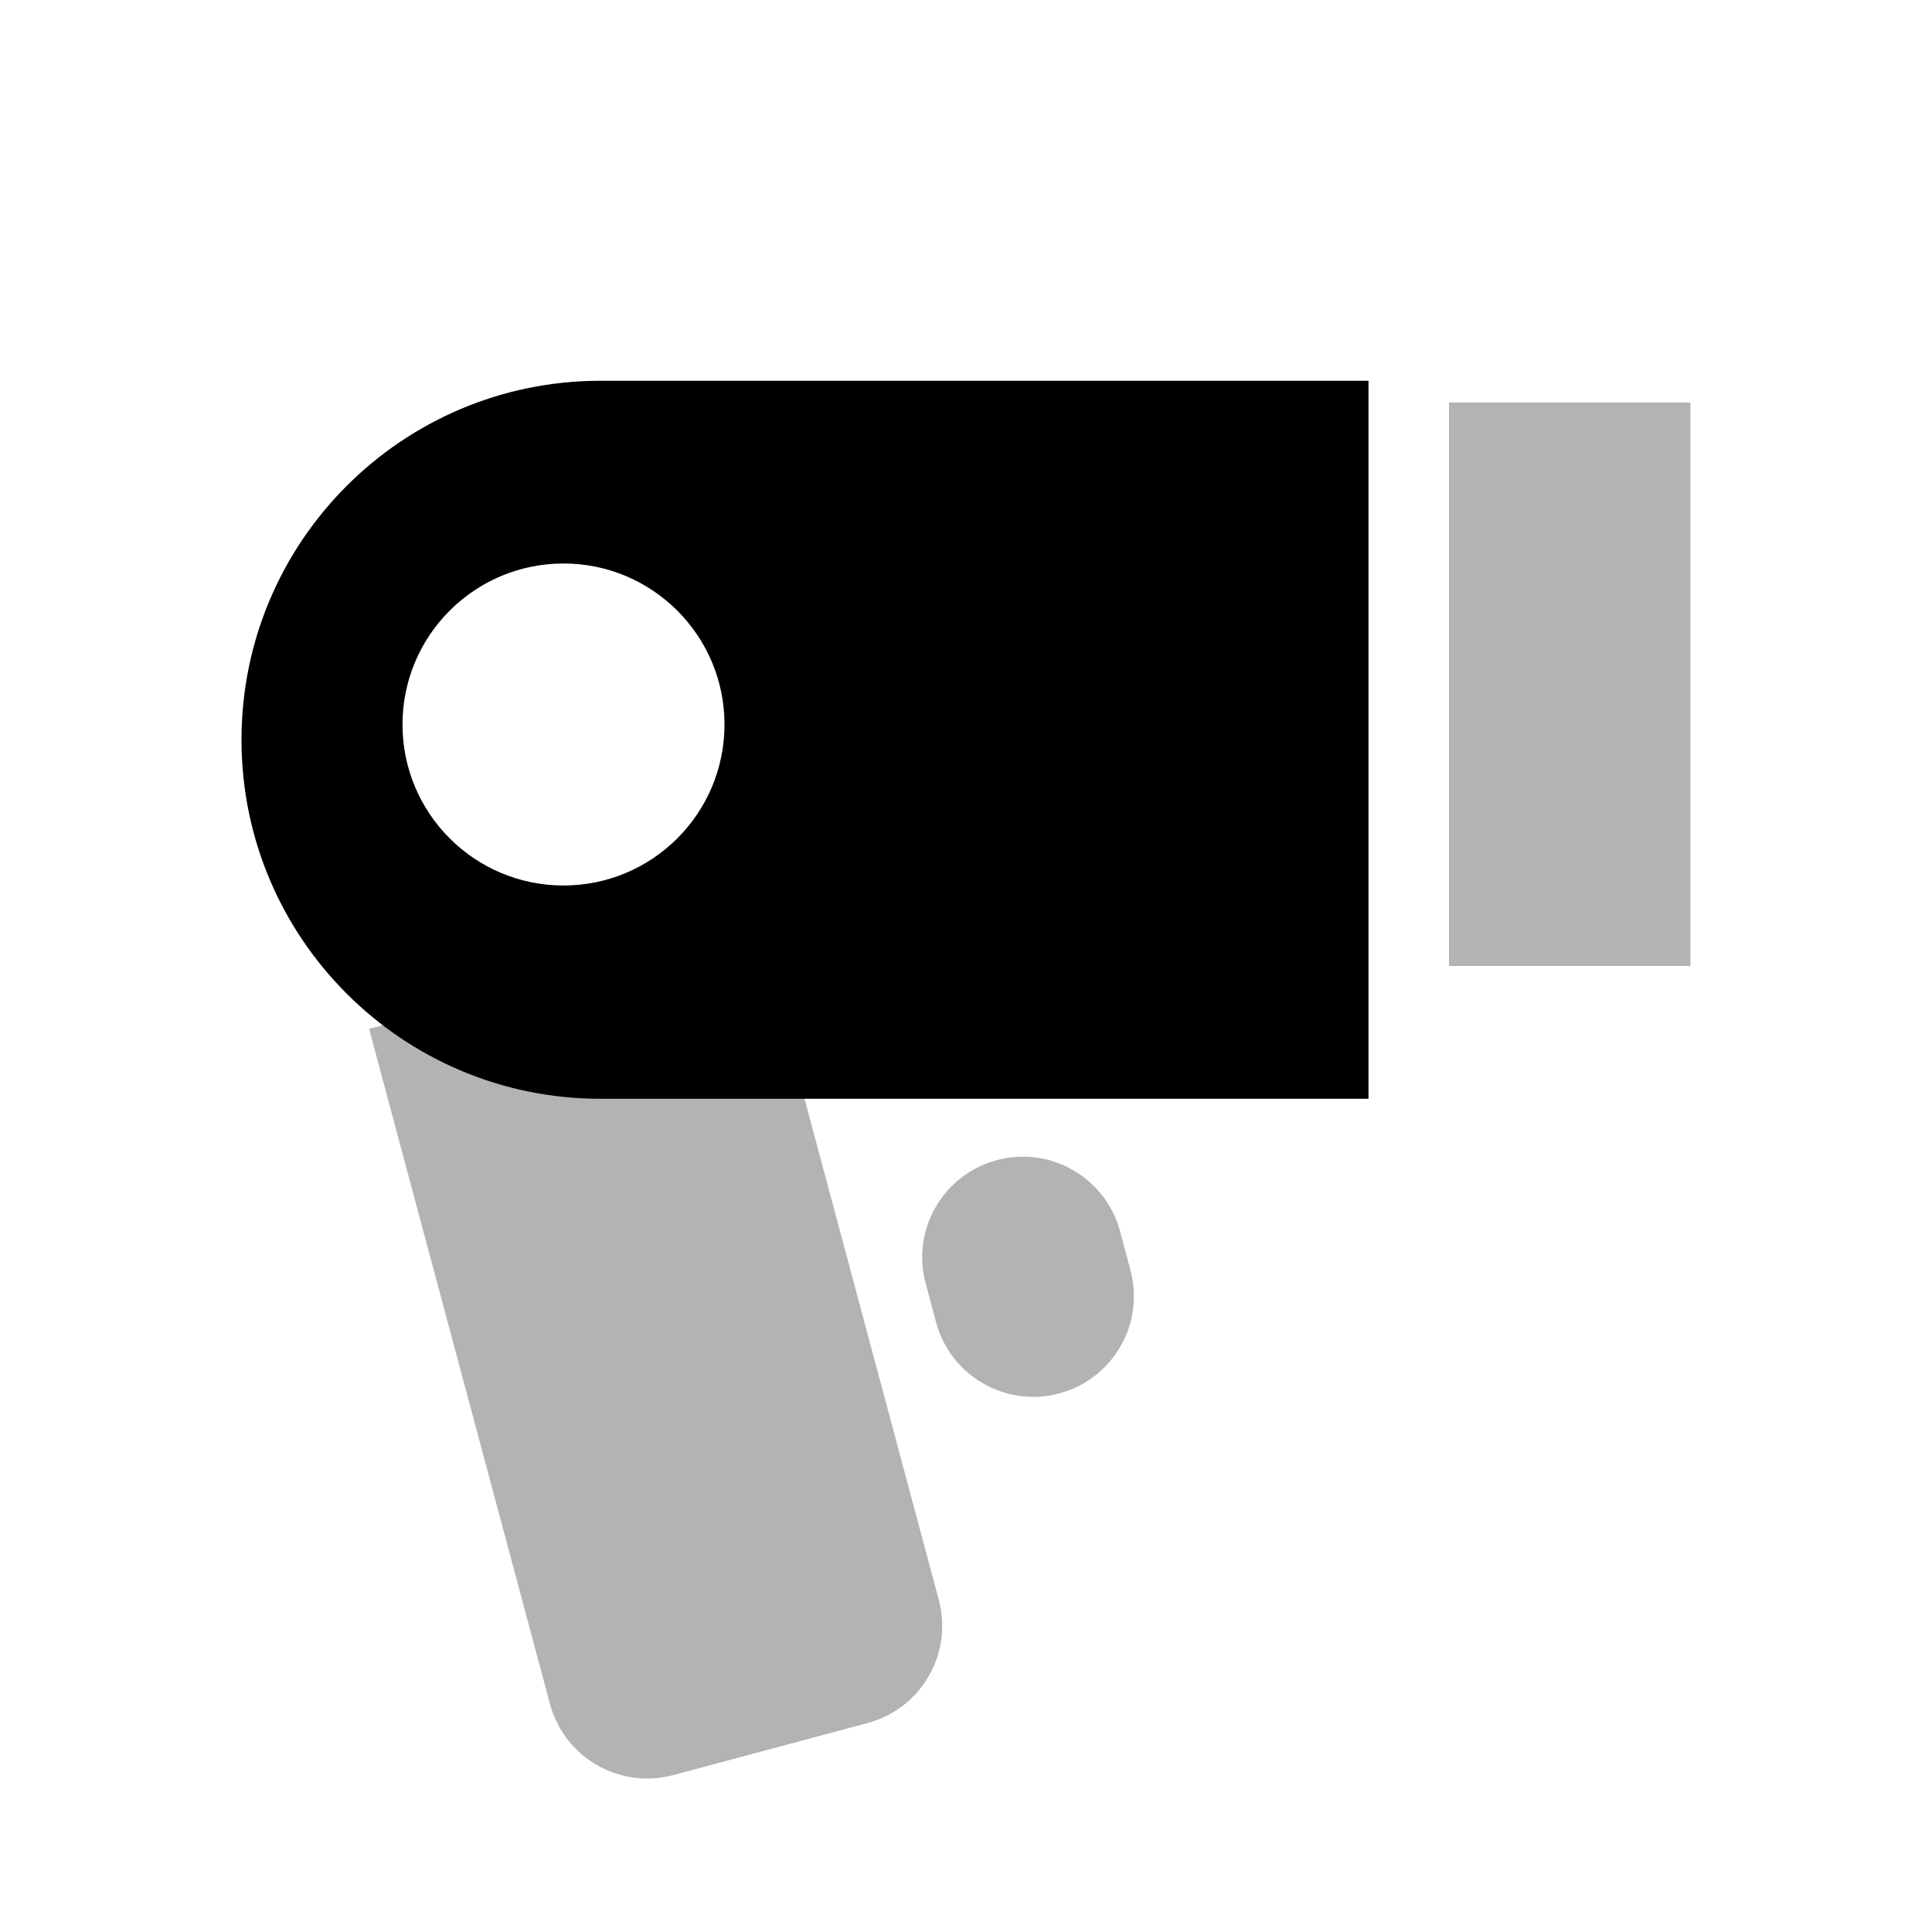 <svg width="48" height="48" viewBox="0 0 48 48" fill="none" xmlns="http://www.w3.org/2000/svg">
<path opacity="0.3" fill-rule="evenodd" clip-rule="evenodd" d="M42 10H36V24H42V10ZM9.171 25.563L18.83 22.975L23.324 39.746C23.681 41.08 22.89 42.45 21.556 42.808L16.726 44.102C15.393 44.459 14.022 43.668 13.664 42.334L9.171 25.563ZM22.997 31.885C22.64 30.551 23.431 29.18 24.765 28.823C26.099 28.466 27.47 29.257 27.827 30.591L28.086 31.557C28.443 32.891 27.652 34.261 26.318 34.619C24.985 34.976 23.614 34.185 23.256 32.851L22.997 31.885Z" fill="black"/>
<path fill-rule="evenodd" clip-rule="evenodd" d="M14.92 9.46C9.994 9.46 6 13.453 6 18.38C6 23.306 9.994 27.299 14.92 27.299H34V9.46H14.92ZM18 18C18 20.209 16.209 22 14 22C11.791 22 10 20.209 10 18C10 15.791 11.791 14 14 14C16.209 14 18 15.791 18 18Z" fill="black"/>
</svg>
